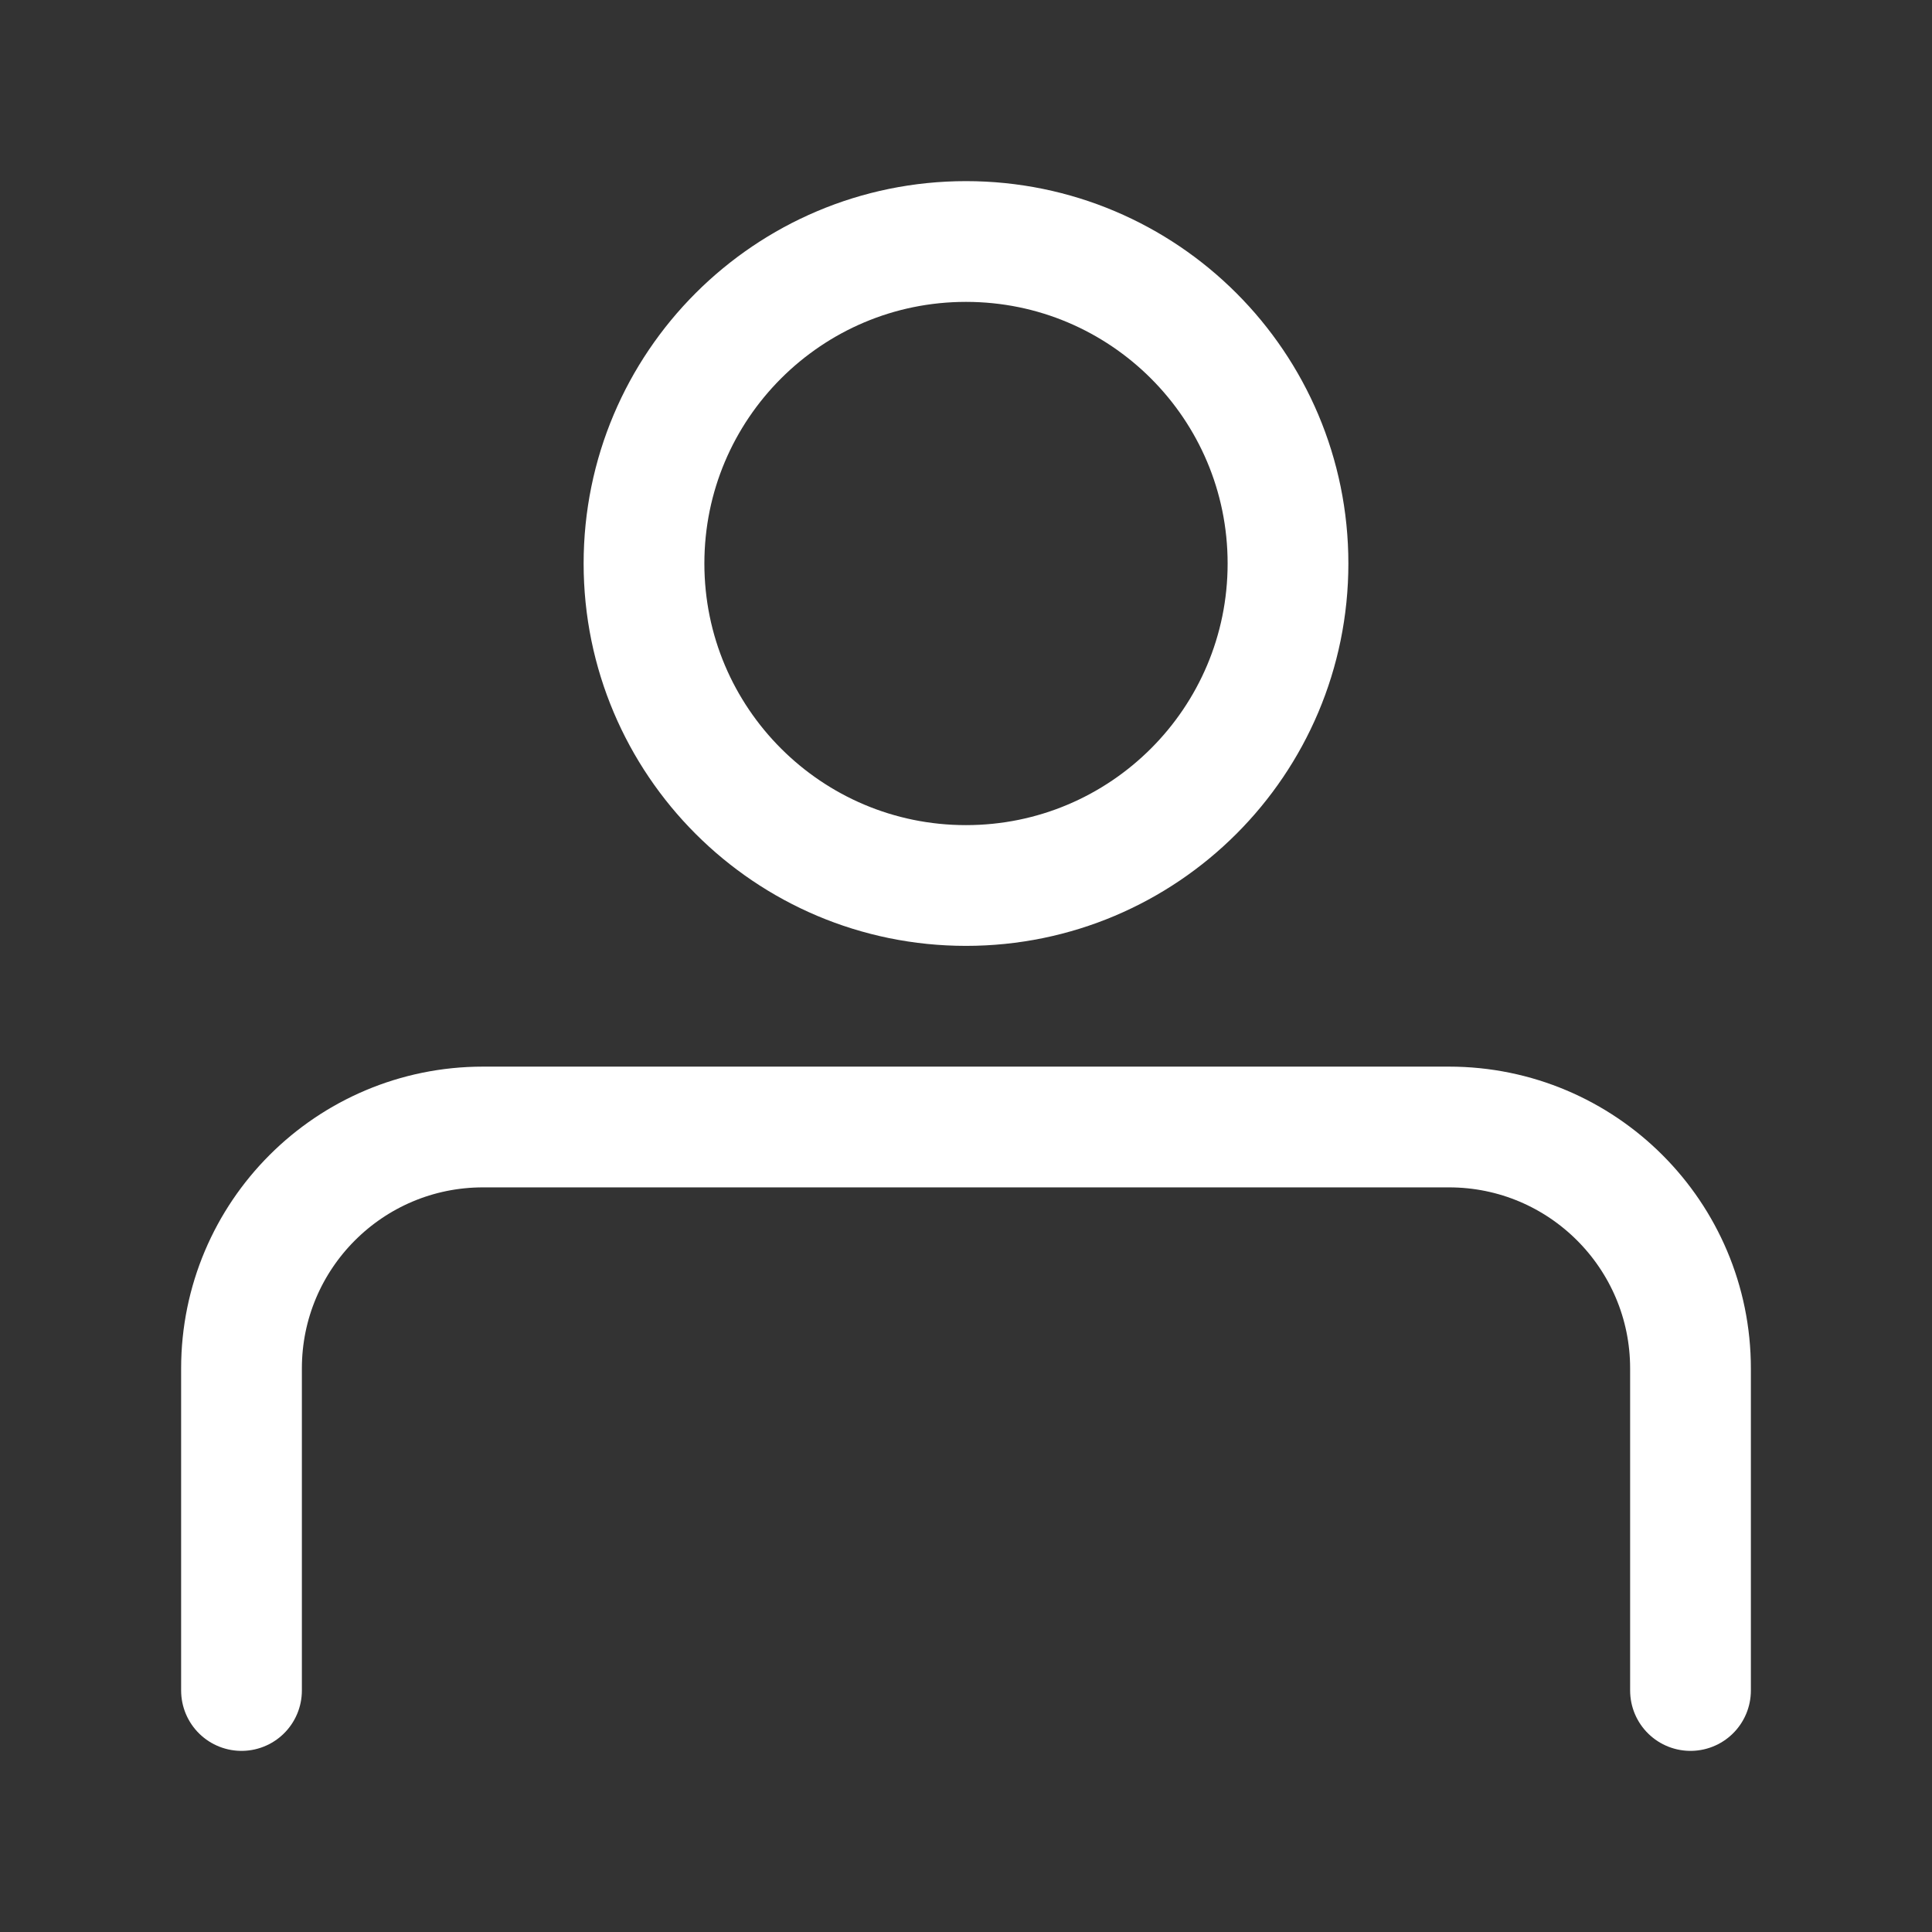 <svg width="24" height="24" viewBox="0 0 24 24" fill="none" xmlns="http://www.w3.org/2000/svg">
<rect x="0" y="0" width="24" height="24" fill="#333333" stroke="none"/>
<path d="M21 21V17C21 15.343 19.657 14 18 14H6C4.343 14 3 15.343 3 17V21" stroke="white" stroke-width="1.5" stroke-linecap="round"/>
<path d="M12 11C14.209 11 16 9.209 16 7C16 4.791 14.209 3 12 3C9.791 3 8 4.791 8 7C8 9.209 9.791 11 12 11Z" stroke="white" stroke-width="1.5" stroke-linecap="round" stroke-linejoin="round"/>
</svg>
